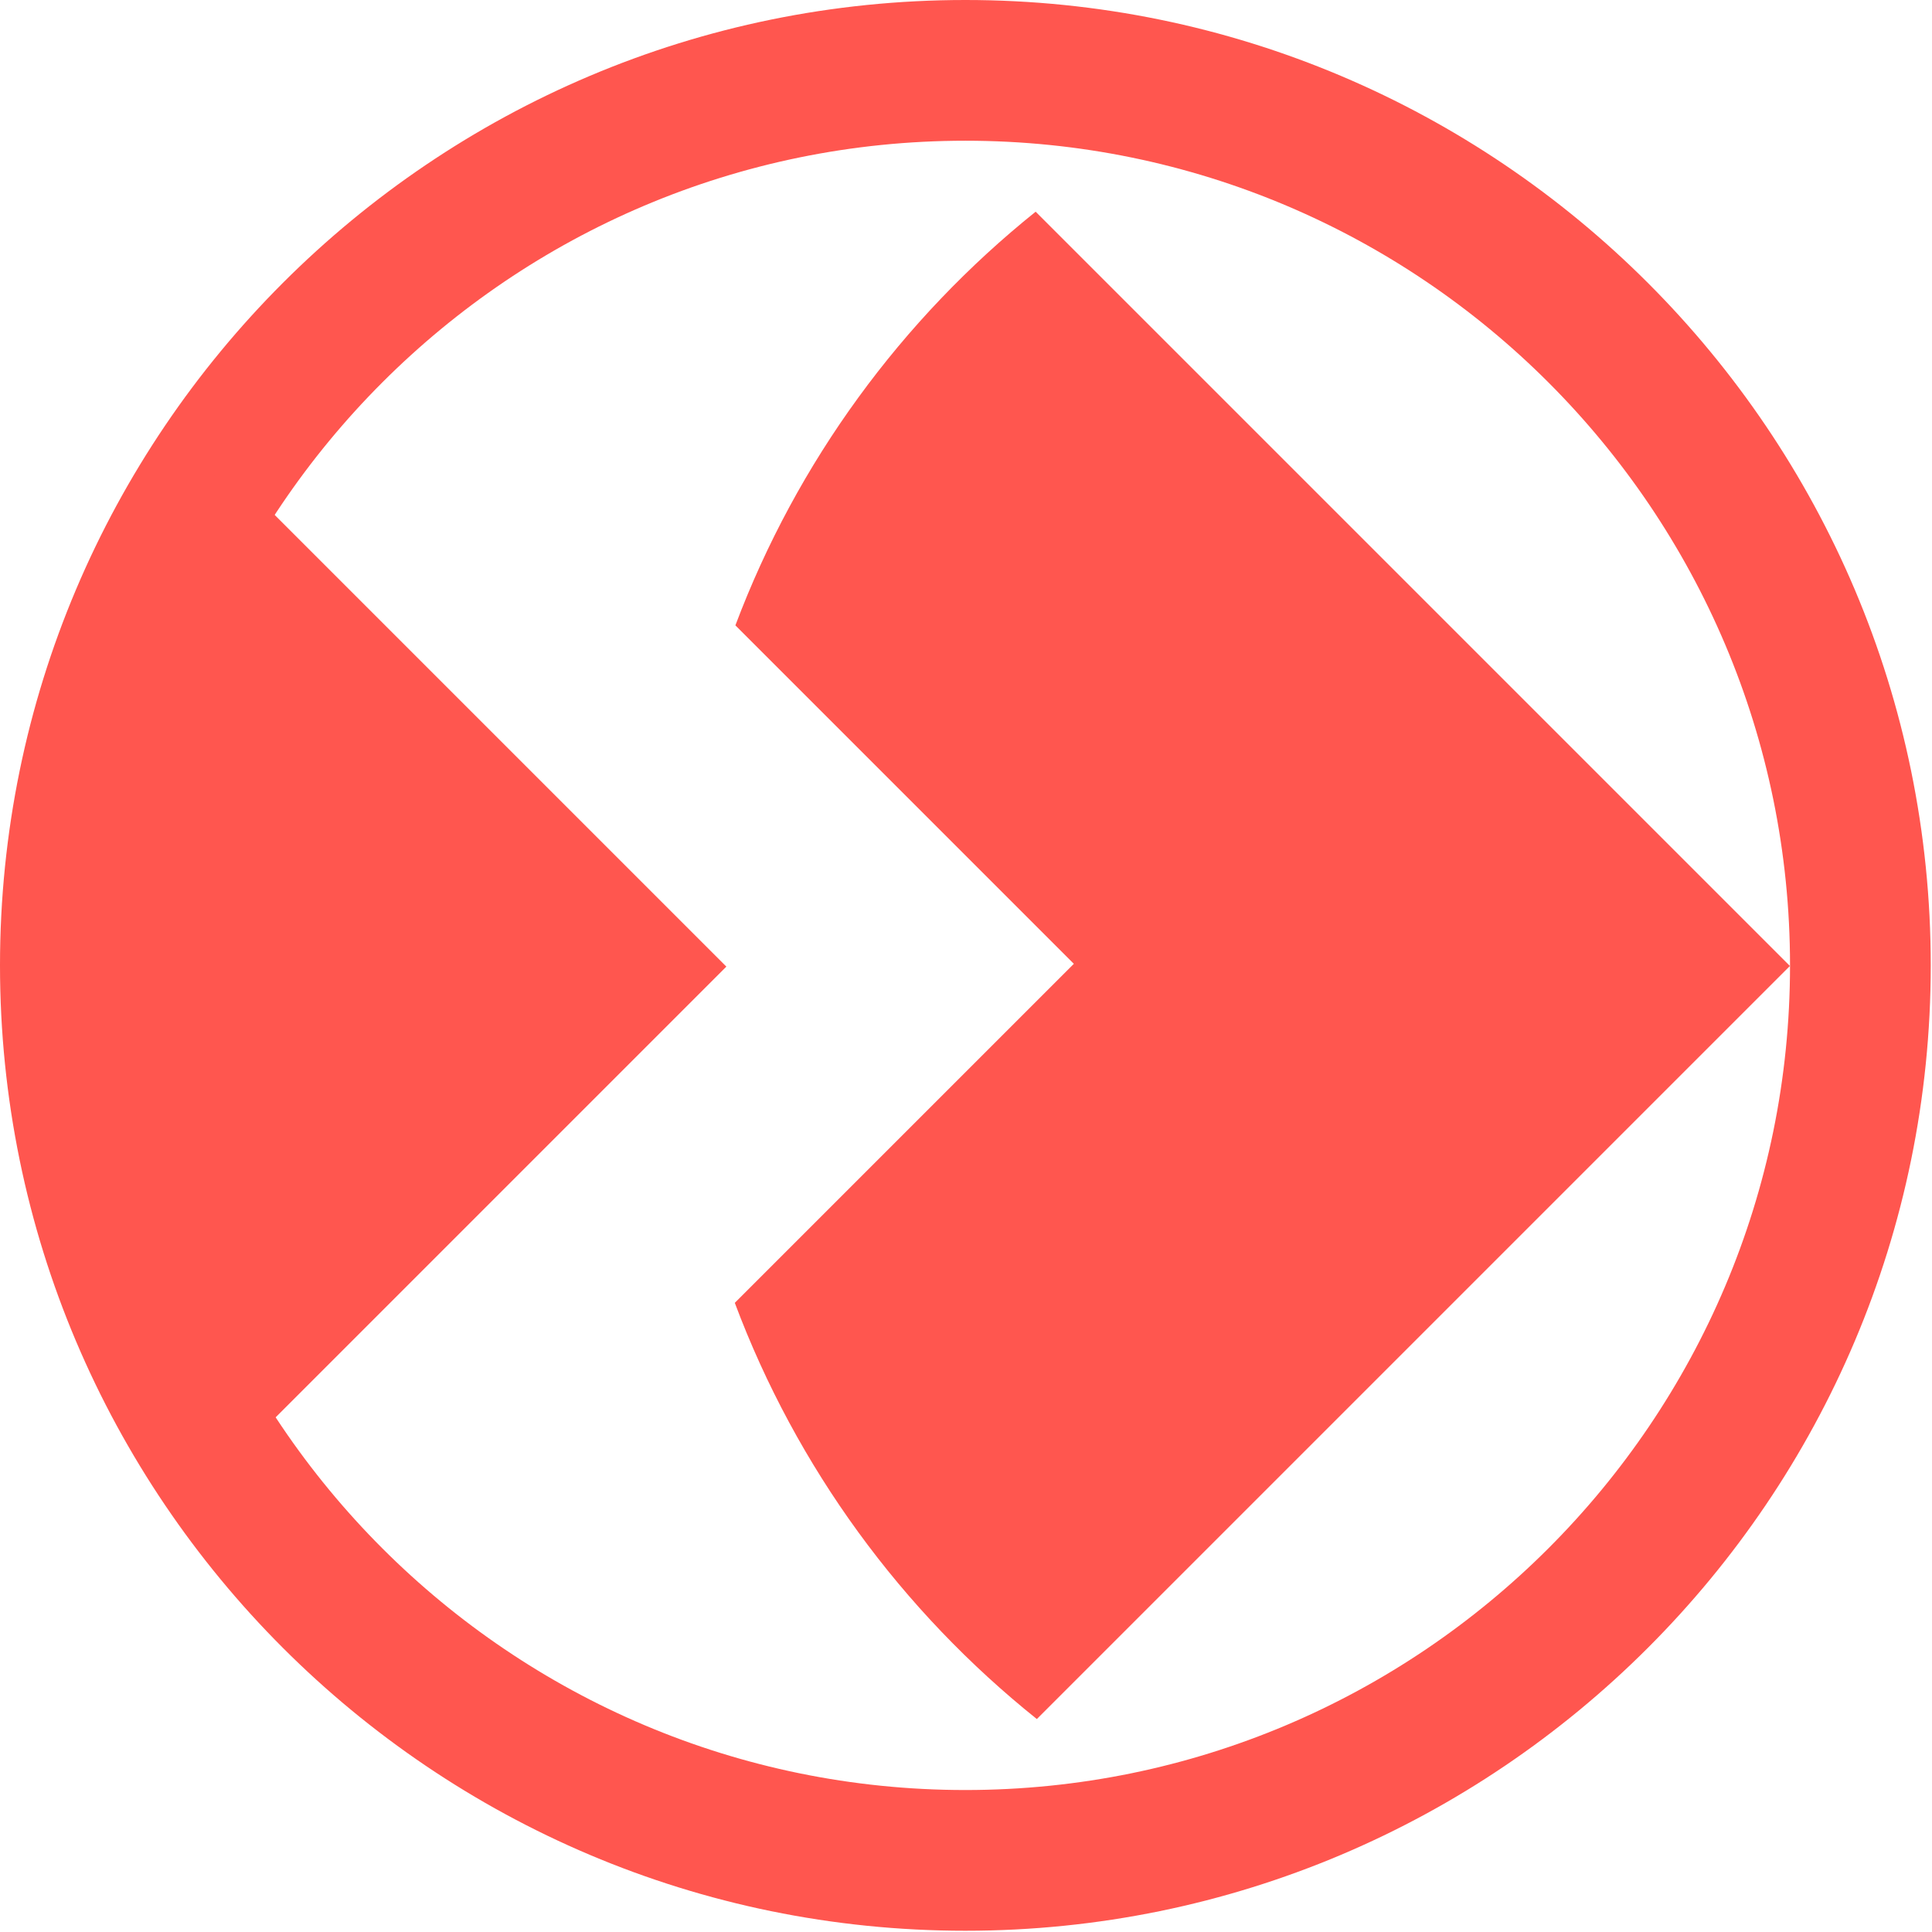 <?xml version="1.0" encoding="UTF-8" standalone="no"?>
<!DOCTYPE svg PUBLIC "-//W3C//DTD SVG 1.1//EN" "http://www.w3.org/Graphics/SVG/1.1/DTD/svg11.dtd">
<svg width="100%" height="100%" viewBox="0 0 620 620" version="1.1" xmlns="http://www.w3.org/2000/svg" xmlns:xlink="http://www.w3.org/1999/xlink" xml:space="preserve" xmlns:serif="http://www.serif.com/" style="fill-rule:evenodd;clip-rule:evenodd;stroke-linejoin:round;stroke-miterlimit:2;">
    <path d="M309.8,0C480.783,0 619.6,138.817 619.6,309.8C619.6,480.783 480.783,619.6 309.8,619.6C138.817,619.6 0,480.783 0,309.8C0,138.817 138.817,0 309.8,0ZM309.8,45.16C163.741,45.16 45.16,163.741 45.16,309.8C45.16,455.859 163.741,574.44 309.8,574.44C455.859,574.44 574.44,455.859 574.44,309.8C574.44,163.741 455.859,45.16 309.8,45.16Z" style="fill:rgb(255,86,79);"/>
    <g transform="matrix(1,0,0,1,-125.048,0.045)">
        <path d="M128.349,309.452L195.909,147.912L358.145,310.148L190.104,478.188L128.349,309.452Z" style="fill:rgb(255,86,79);"/>
    </g>
    <g transform="matrix(1,0,0,1,216.26,-0.155)">
        <path d="M19.735,200.839C39.489,148.341 73.095,102.604 116.089,68.092L358.145,310.148L116.475,551.817C73.158,517.159 39.332,471.123 19.546,418.256L128.349,309.452L19.735,200.839Z" style="fill:rgb(255,86,79);"/>
    </g>
</svg>
